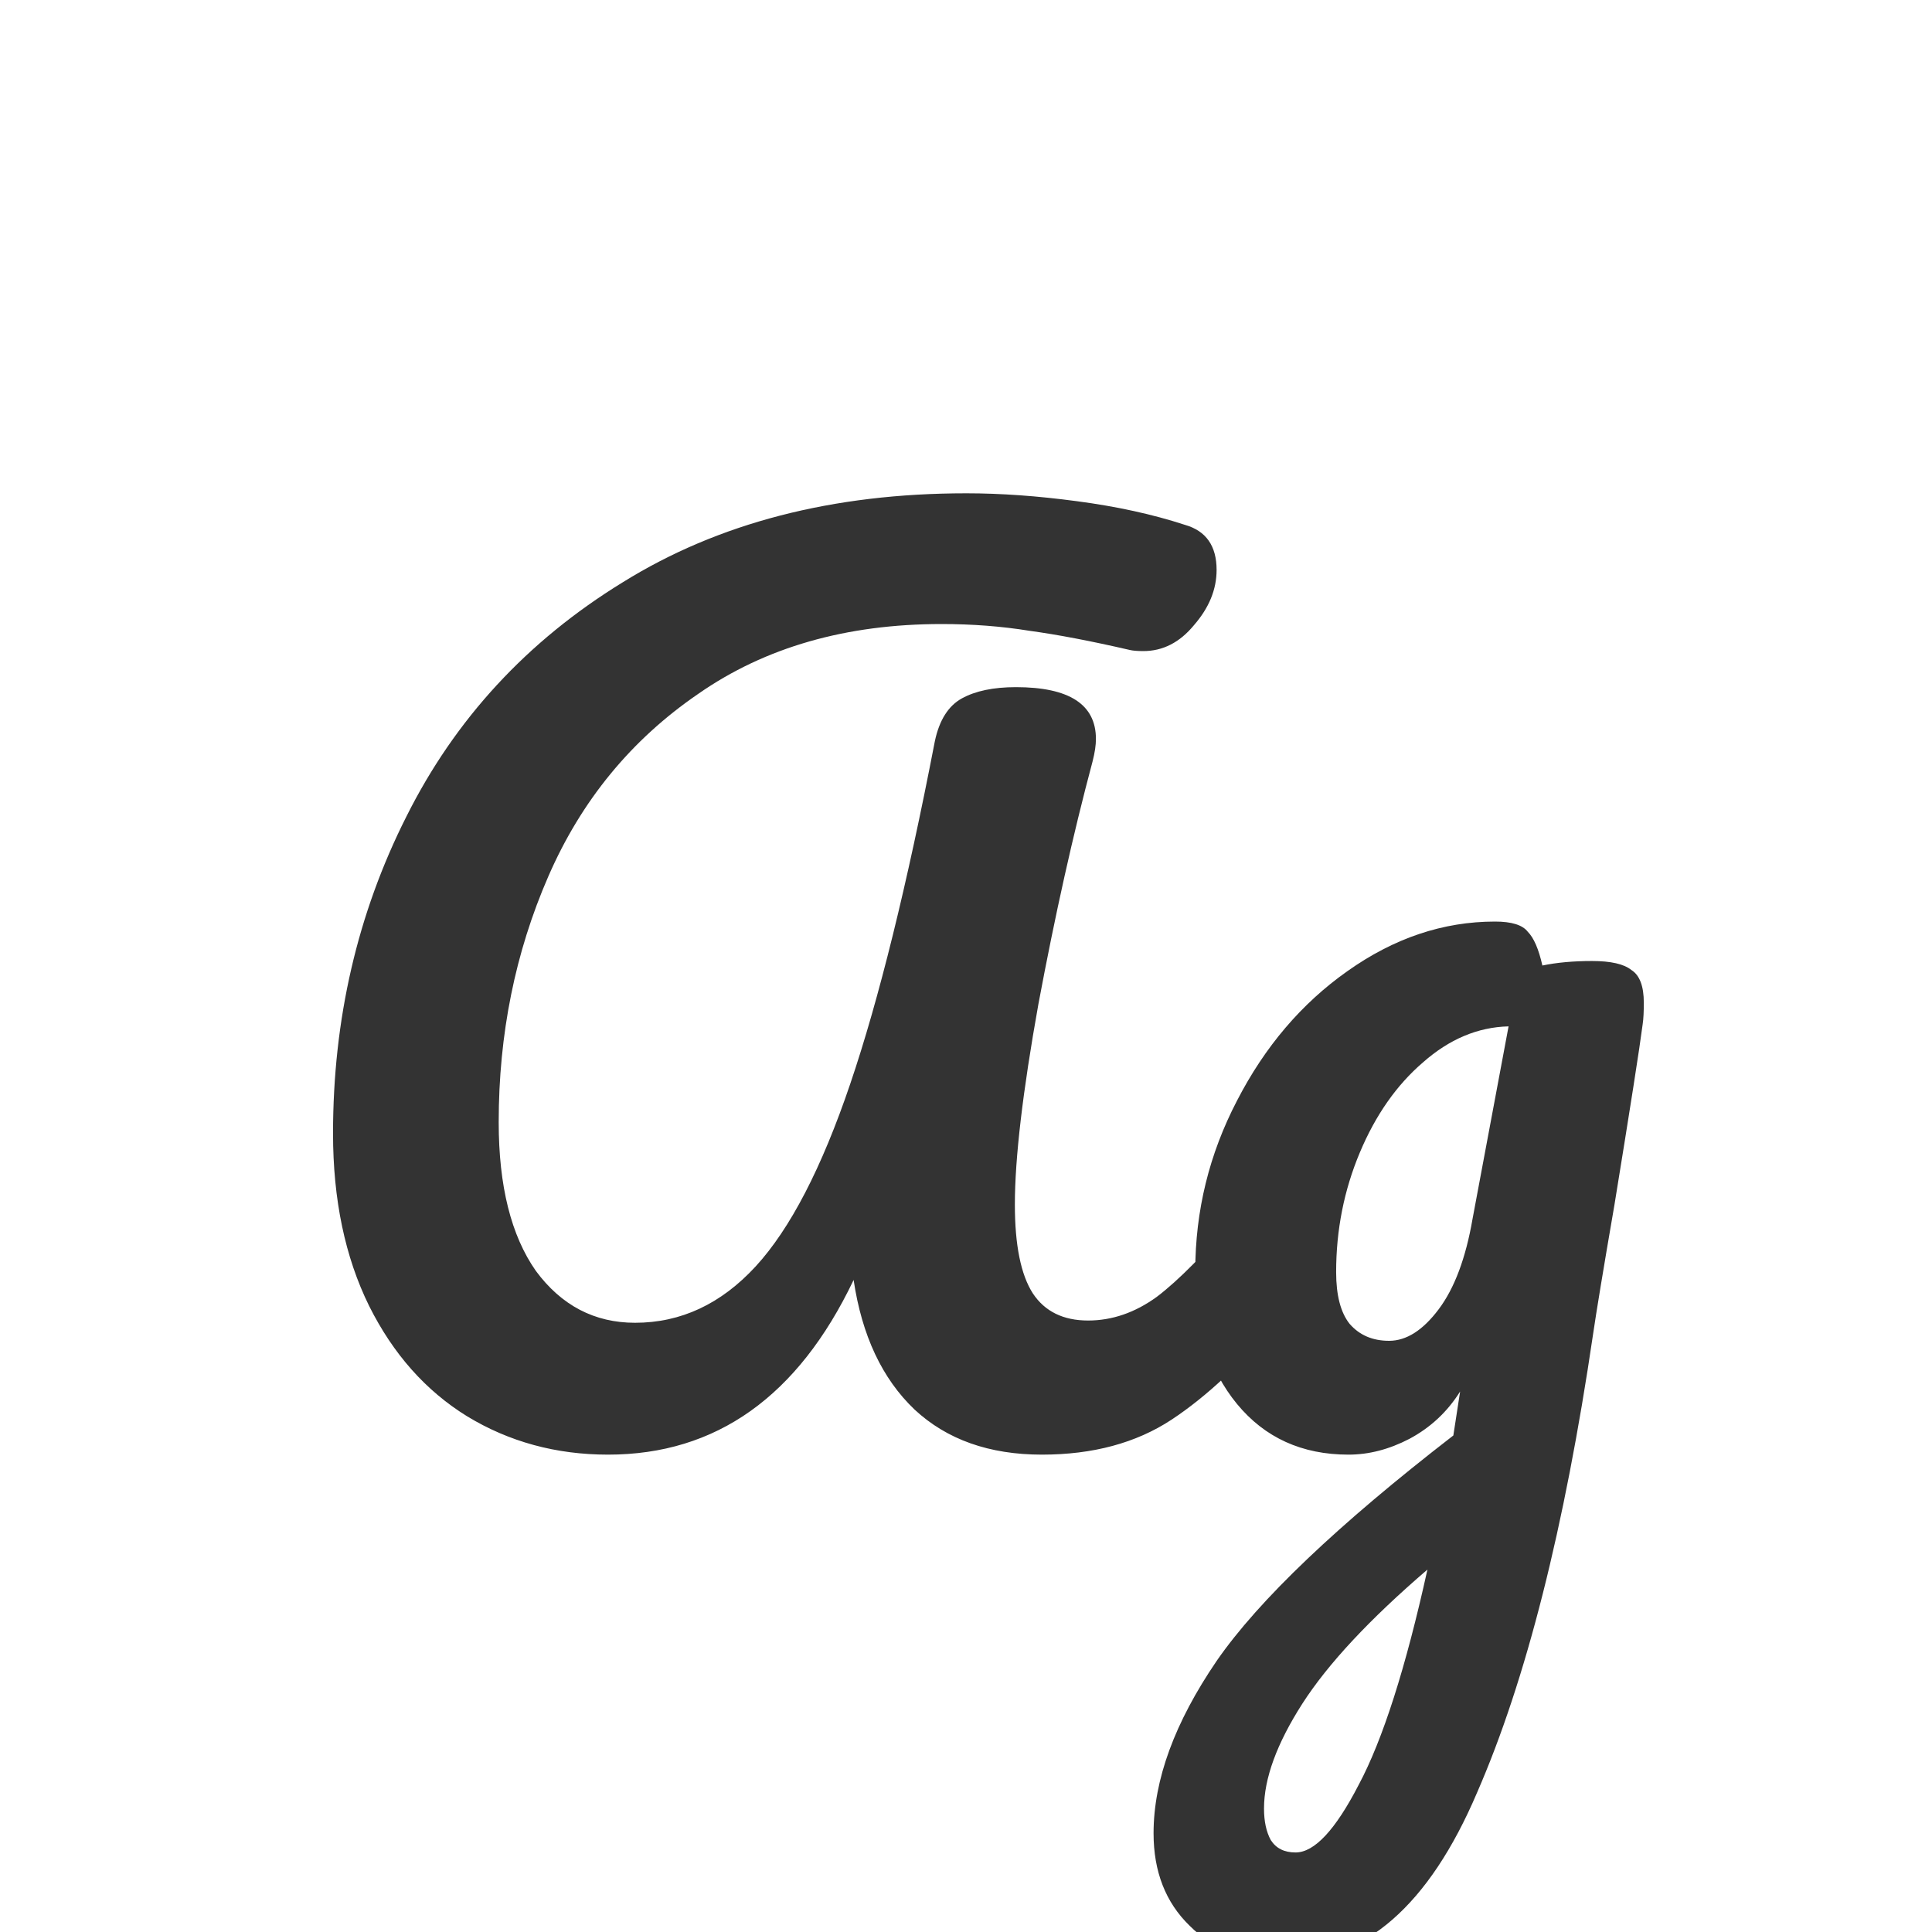 <svg width="24" height="24" viewBox="0 0 24 24" fill="none" xmlns="http://www.w3.org/2000/svg">
<g clip-path="url(#clip0_201_7183)">
<path d="M7.553 18.07C6.909 18.07 6.325 17.911 5.803 17.594C5.289 17.277 4.883 16.819 4.585 16.222C4.286 15.615 4.137 14.901 4.137 14.08C4.137 12.661 4.44 11.35 5.047 10.146C5.653 8.933 6.549 7.962 7.735 7.234C8.92 6.497 10.343 6.128 12.005 6.128C12.434 6.128 12.891 6.161 13.377 6.226C13.871 6.291 14.319 6.389 14.72 6.52C14.982 6.595 15.113 6.781 15.113 7.08C15.113 7.323 15.019 7.551 14.832 7.766C14.655 7.981 14.445 8.088 14.203 8.088C14.128 8.088 14.072 8.083 14.034 8.074C13.549 7.962 13.134 7.883 12.789 7.836C12.443 7.78 12.079 7.752 11.697 7.752C10.511 7.752 9.503 8.041 8.673 8.62C7.842 9.189 7.221 9.945 6.811 10.888C6.4 11.831 6.195 12.848 6.195 13.94C6.195 14.733 6.349 15.349 6.657 15.788C6.974 16.217 7.385 16.432 7.889 16.432C8.458 16.432 8.957 16.199 9.387 15.732C9.816 15.265 10.208 14.509 10.562 13.464C10.917 12.419 11.267 11 11.613 9.208C11.668 8.947 11.78 8.769 11.948 8.676C12.117 8.583 12.341 8.536 12.62 8.536C13.283 8.536 13.614 8.751 13.614 9.18C13.614 9.255 13.601 9.348 13.572 9.46C13.33 10.365 13.106 11.369 12.9 12.47C12.704 13.562 12.607 14.393 12.607 14.962C12.607 15.466 12.681 15.835 12.831 16.068C12.98 16.292 13.209 16.404 13.517 16.404C13.815 16.404 14.1 16.306 14.37 16.11C14.641 15.905 14.982 15.559 15.393 15.074C15.505 14.943 15.63 14.878 15.771 14.878C15.892 14.878 15.985 14.934 16.05 15.046C16.125 15.158 16.163 15.312 16.163 15.508C16.163 15.872 16.074 16.161 15.896 16.376C15.439 16.927 14.991 17.347 14.553 17.636C14.114 17.925 13.577 18.07 12.943 18.07C12.289 18.07 11.762 17.883 11.361 17.51C10.959 17.127 10.707 16.591 10.604 15.9C9.914 17.347 8.897 18.07 7.553 18.07ZM19.776 11.938C20.01 11.938 20.173 11.975 20.266 12.05C20.369 12.115 20.42 12.251 20.42 12.456C20.42 12.568 20.416 12.657 20.406 12.722C20.369 13.011 20.252 13.758 20.056 14.962C19.916 15.774 19.828 16.311 19.79 16.572C19.436 18.98 18.955 20.879 18.348 22.27C17.751 23.67 16.948 24.37 15.94 24.37C15.464 24.37 15.077 24.221 14.778 23.922C14.48 23.633 14.33 23.25 14.33 22.774C14.33 22.111 14.592 21.397 15.114 20.632C15.637 19.876 16.617 18.943 18.054 17.832L18.138 17.286C17.98 17.538 17.77 17.734 17.508 17.874C17.256 18.005 17.004 18.07 16.752 18.07C16.174 18.07 15.712 17.86 15.366 17.44C15.021 17.02 14.848 16.469 14.848 15.788C14.848 15.041 15.021 14.337 15.366 13.674C15.712 13.002 16.169 12.465 16.738 12.064C17.317 11.653 17.928 11.448 18.572 11.448C18.778 11.448 18.913 11.49 18.978 11.574C19.053 11.649 19.114 11.789 19.16 11.994C19.338 11.957 19.543 11.938 19.776 11.938ZM17.256 16.656C17.471 16.656 17.676 16.525 17.872 16.264C18.068 16.003 18.208 15.629 18.292 15.144L18.74 12.75C18.358 12.759 18.003 12.909 17.676 13.198C17.35 13.478 17.088 13.851 16.892 14.318C16.696 14.785 16.598 15.279 16.598 15.802C16.598 16.091 16.654 16.306 16.766 16.446C16.888 16.586 17.051 16.656 17.256 16.656ZM16.094 23.012C16.328 23.012 16.589 22.732 16.878 22.172C17.177 21.612 17.462 20.721 17.732 19.498C17.014 20.114 16.496 20.669 16.178 21.164C15.861 21.659 15.702 22.093 15.702 22.466C15.702 22.625 15.73 22.755 15.786 22.858C15.852 22.961 15.954 23.012 16.094 23.012Z" fill="#333333"/>
</g>
<defs>
<clipPath id="clip0_201_7183">
<rect width="24" height="24" fill="white"/>
</clipPath>
</defs>
</svg>
